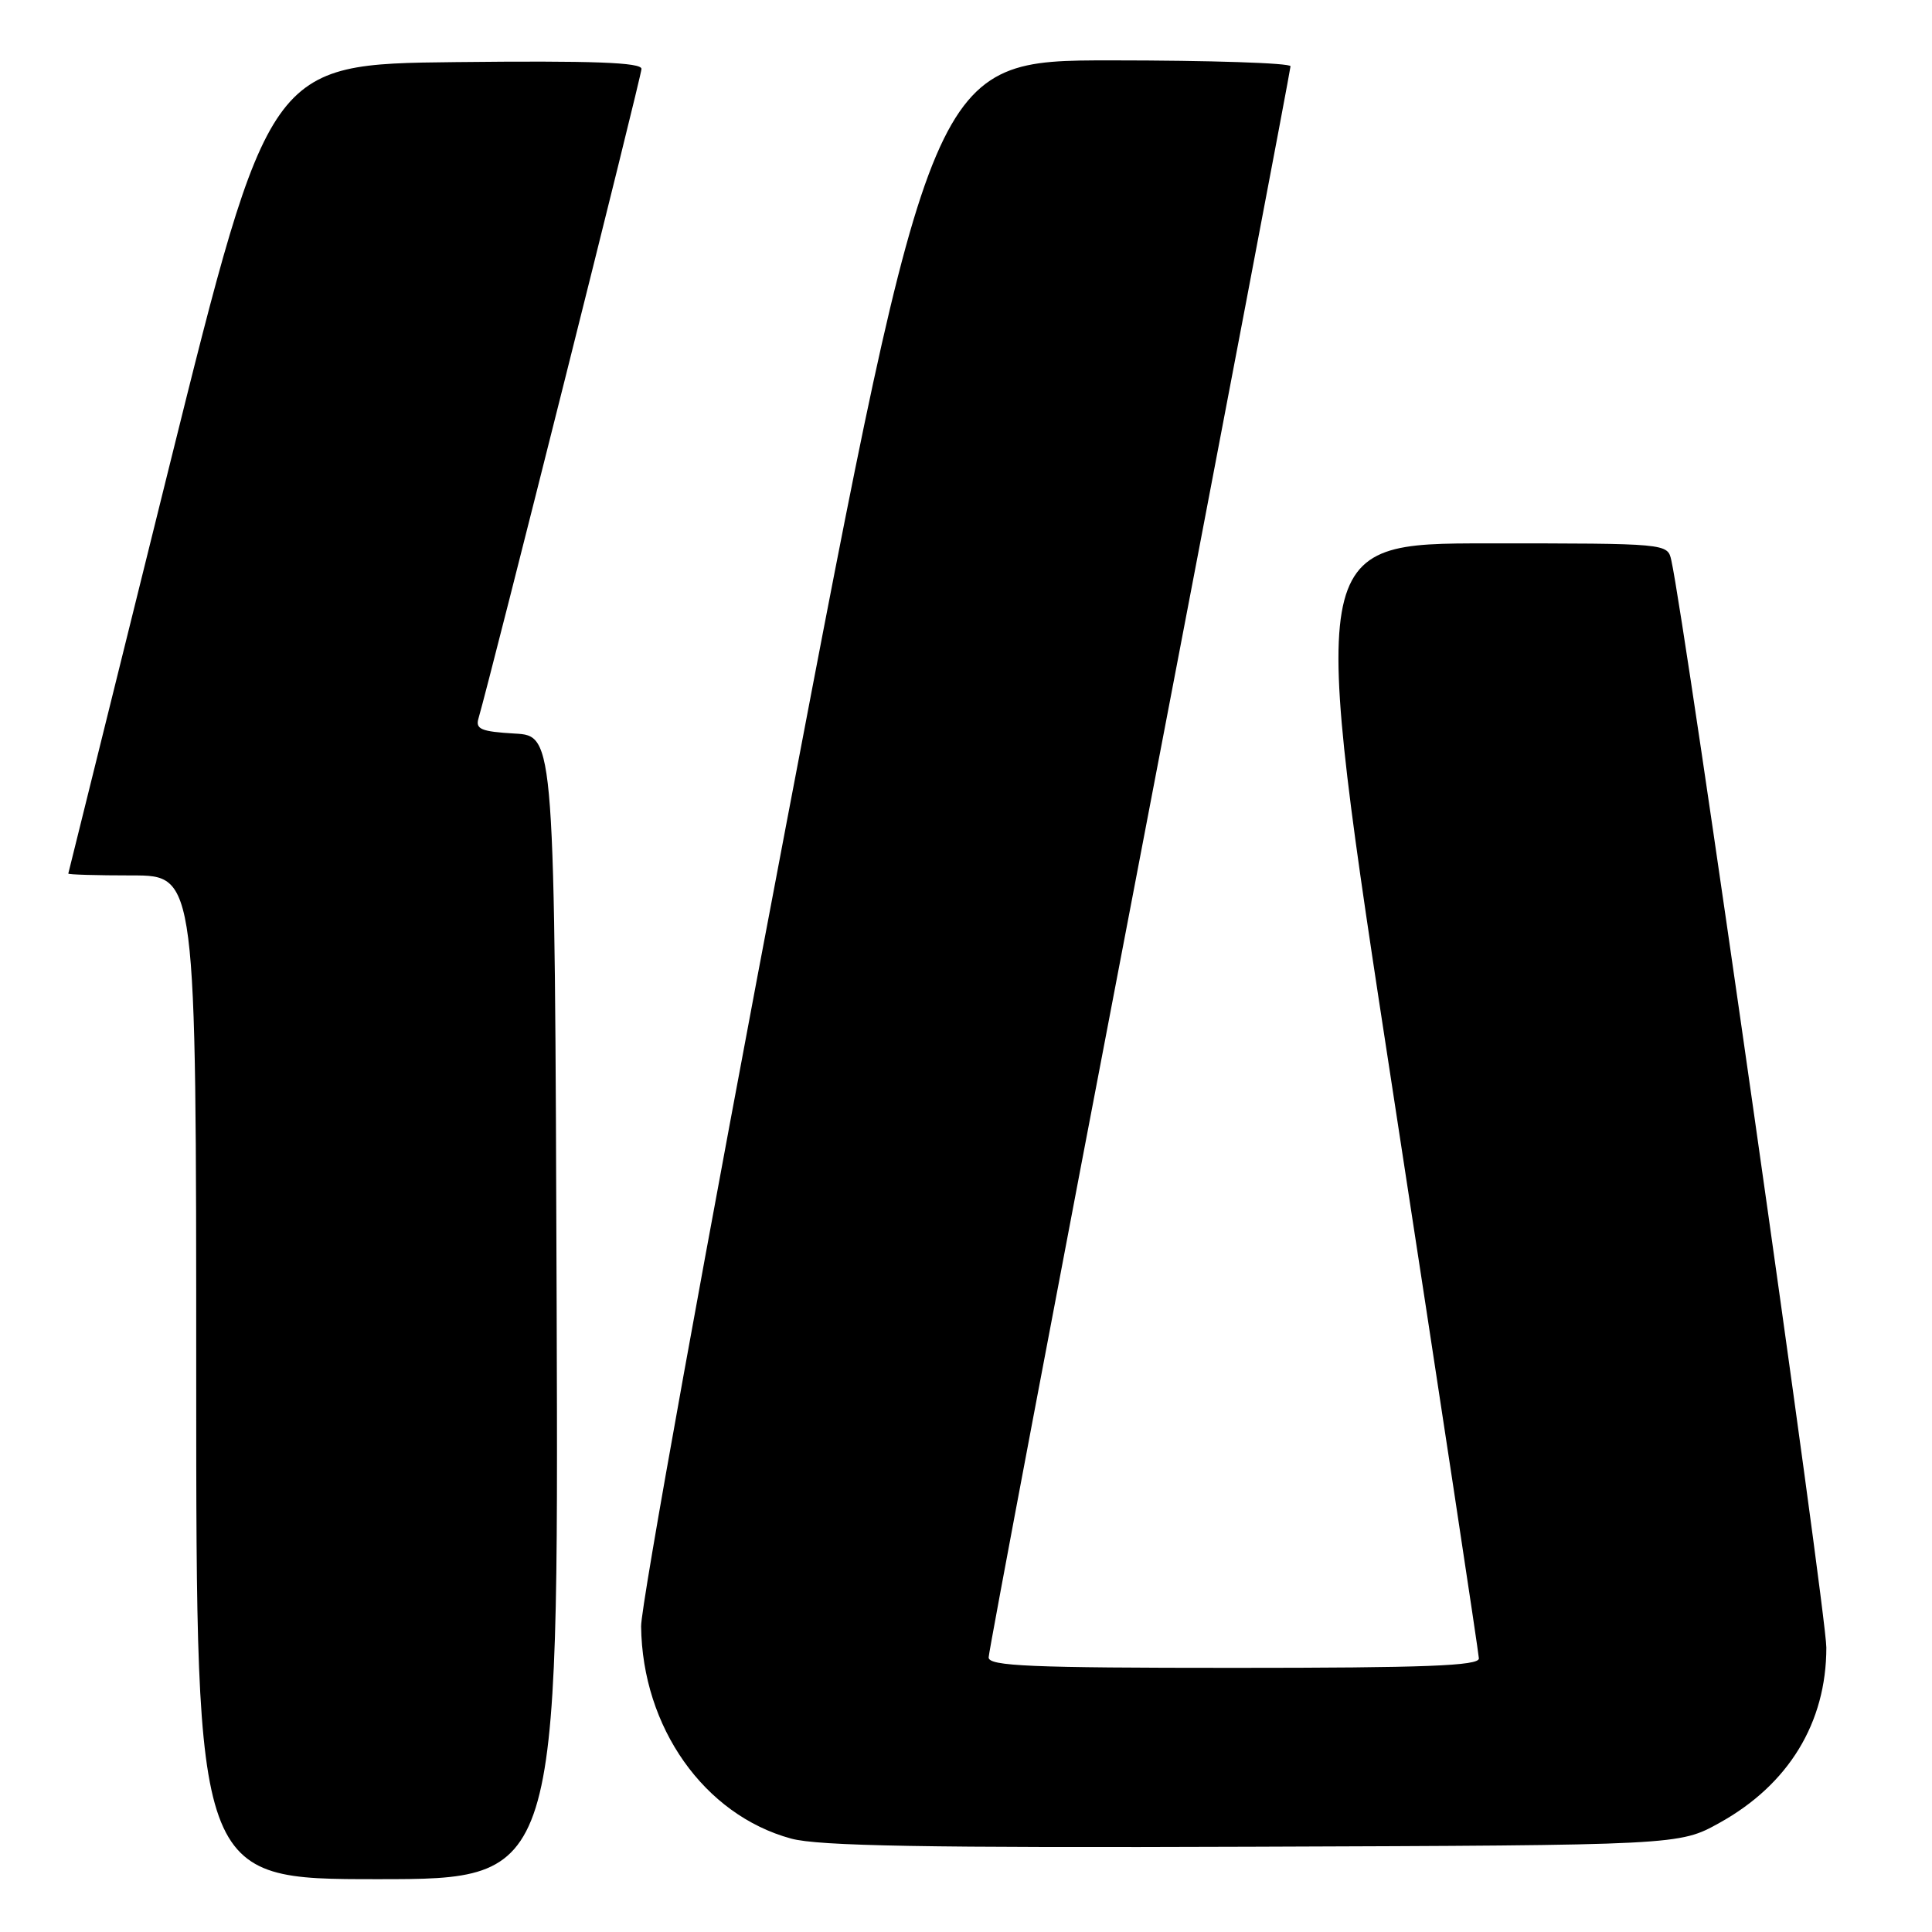 <?xml version="1.0" encoding="UTF-8" standalone="no"?>
<!DOCTYPE svg PUBLIC "-//W3C//DTD SVG 1.1//EN" "http://www.w3.org/Graphics/SVG/1.1/DTD/svg11.dtd" >
<svg xmlns="http://www.w3.org/2000/svg" xmlns:xlink="http://www.w3.org/1999/xlink" version="1.1" viewBox="0 0 256 256">
 <g >
 <path fill="currentColor"
d=" M 73.76 173.25 C 73.50 97.50 73.50 97.50 68.20 97.20 C 63.76 96.94 62.98 96.62 63.40 95.20 C 65.08 89.42 85.00 10.08 85.00 9.13 C 85.00 8.27 78.61 8.03 60.33 8.23 C 35.67 8.50 35.67 8.50 22.38 62.00 C 15.08 91.42 9.08 115.61 9.05 115.75 C 9.02 115.89 12.82 116.00 17.50 116.00 C 26.00 116.00 26.00 116.00 26.00 182.50 C 26.00 249.00 26.00 249.00 50.01 249.00 C 74.01 249.00 74.01 249.00 73.76 173.25 Z  M 227.82 241.55 C 237.00 236.47 242.00 228.27 242.00 218.31 C 242.00 213.69 223.29 82.42 221.46 74.25 C 220.96 72.00 220.96 72.00 197.18 72.00 C 173.40 72.00 173.40 72.00 184.66 145.25 C 190.85 185.54 195.94 219.06 195.96 219.75 C 195.99 220.73 188.85 221.00 163.50 221.00 C 136.53 221.00 131.00 220.77 131.00 219.62 C 131.00 218.86 140.00 171.29 151.00 113.90 C 162.00 56.51 171.00 9.21 171.00 8.78 C 171.00 8.35 160.31 8.00 147.24 8.00 C 123.47 8.00 123.47 8.00 104.18 109.25 C 93.57 164.94 84.92 212.75 84.95 215.50 C 85.11 228.88 93.30 240.48 104.82 243.62 C 108.41 244.61 122.68 244.86 166.00 244.70 C 222.50 244.50 222.50 244.50 227.82 241.55 Z "/>
</g>
</svg>